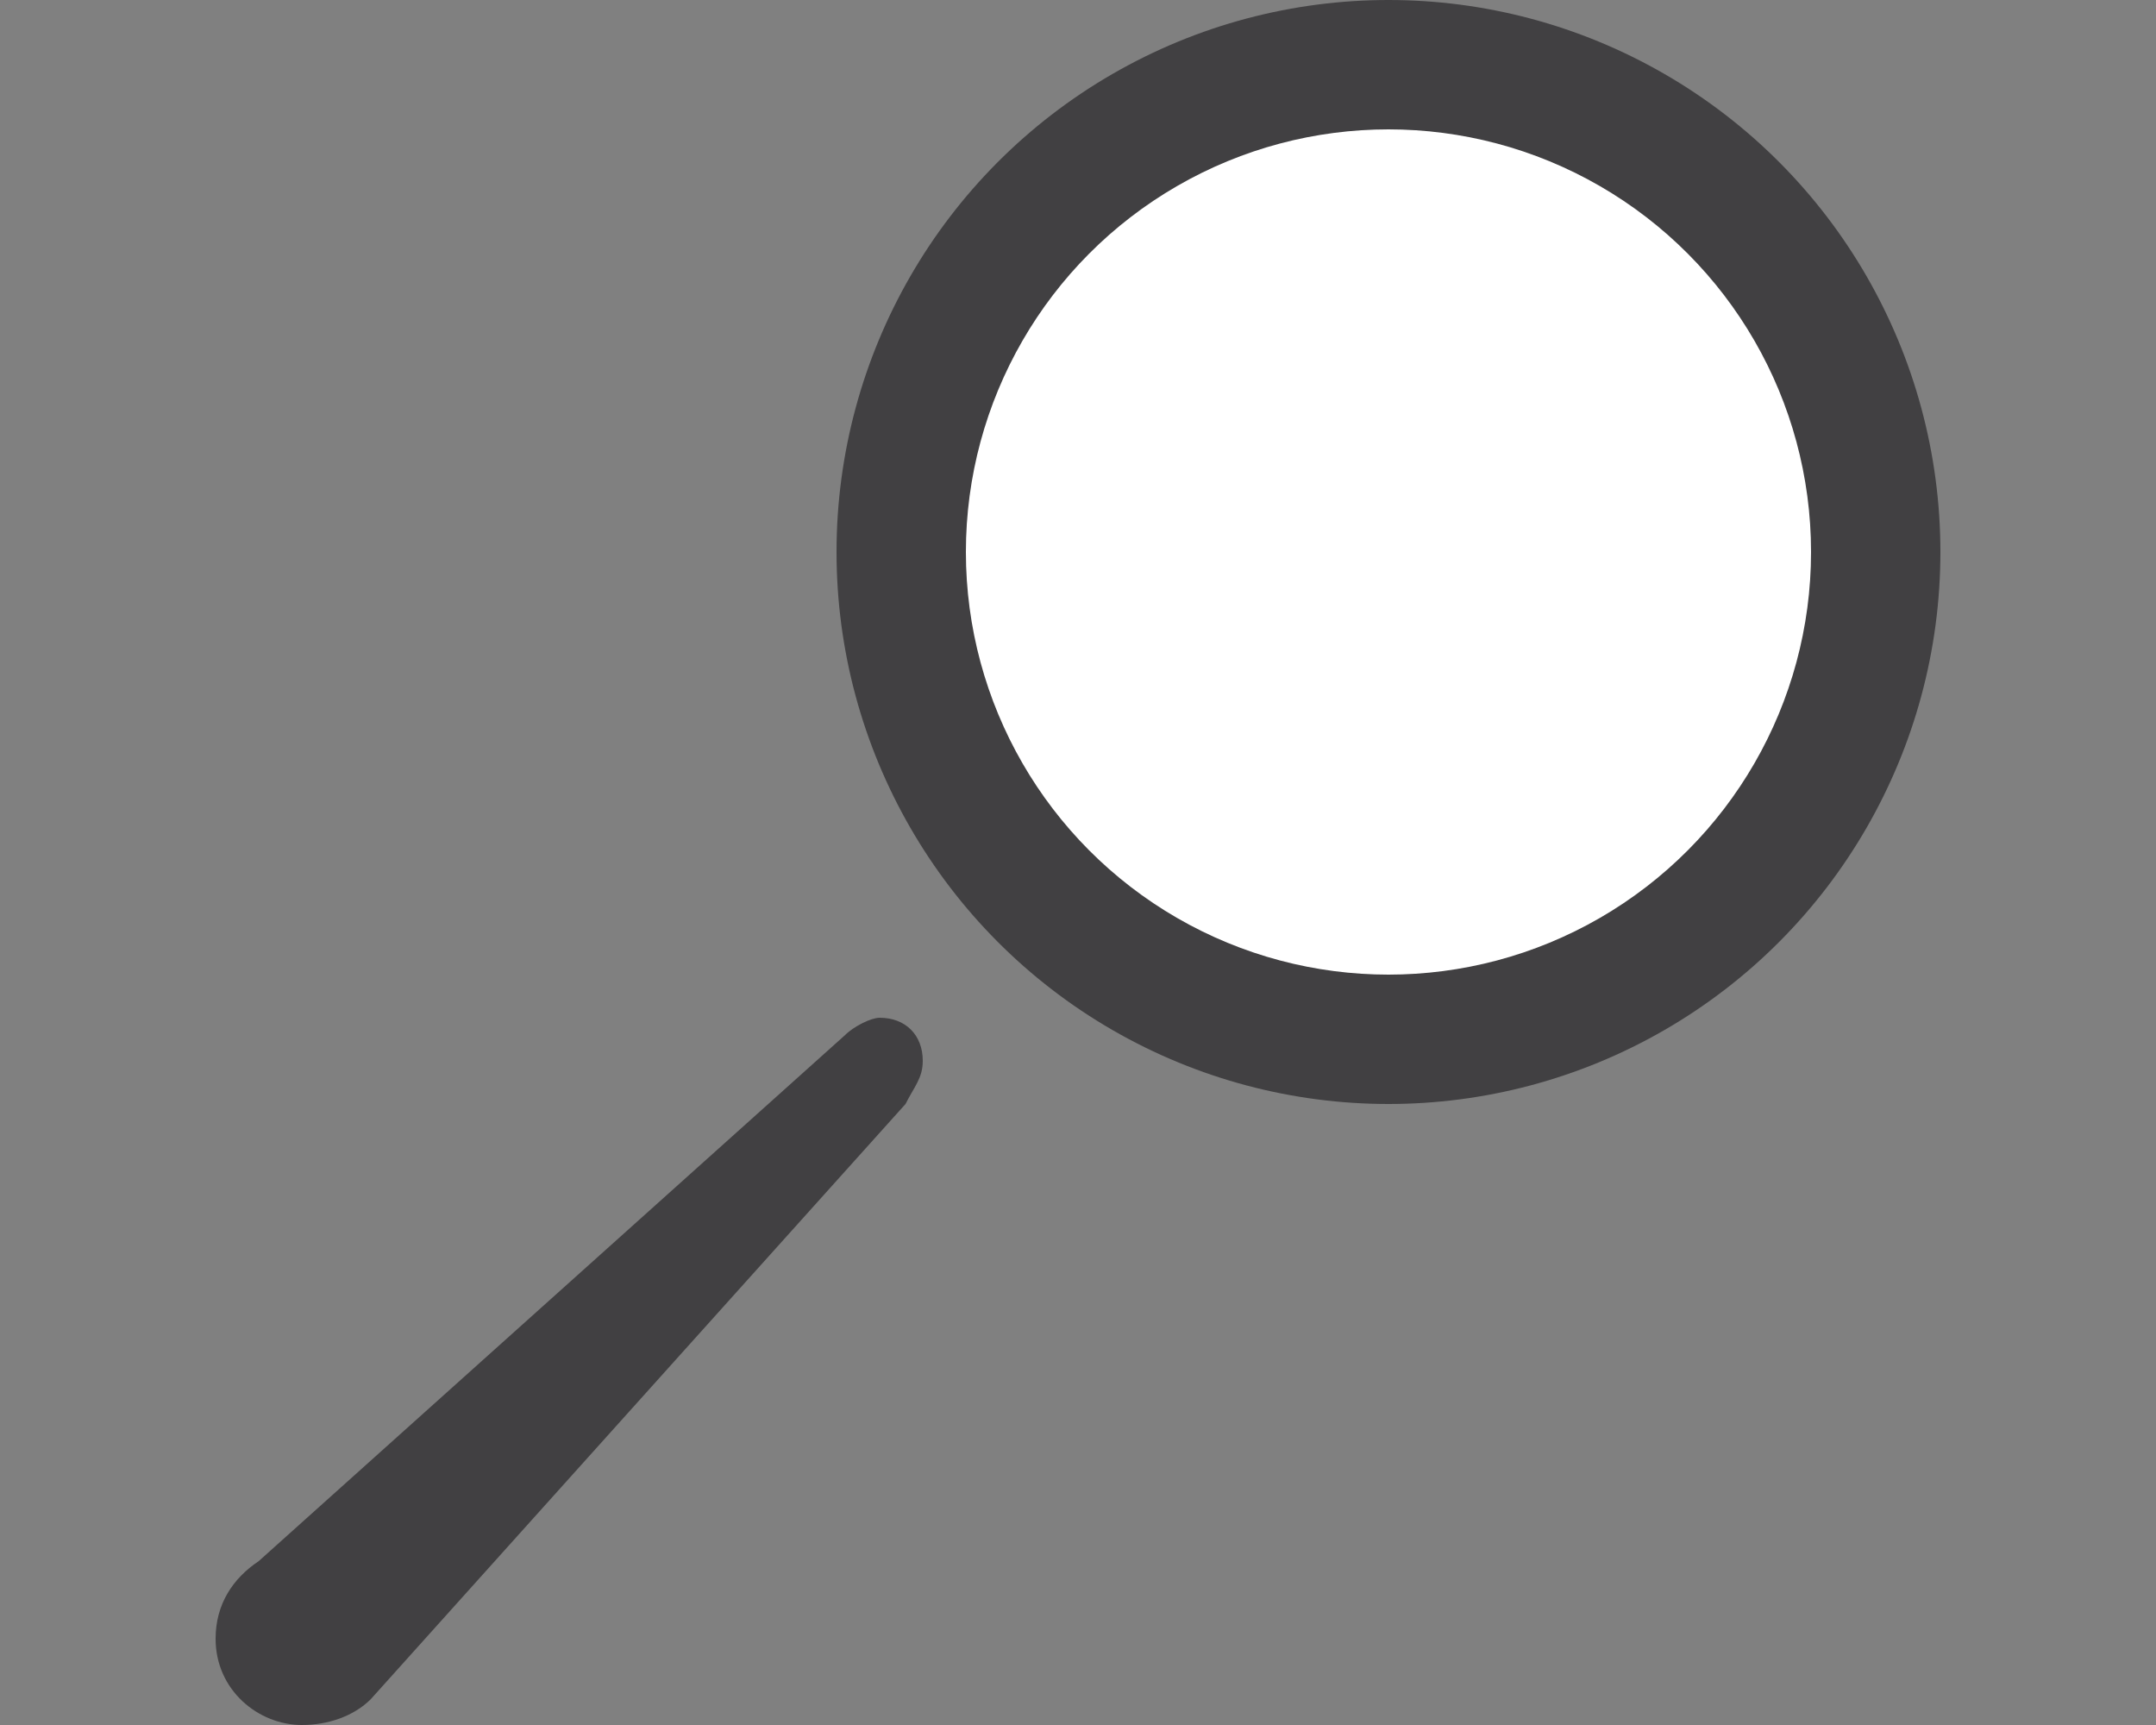 <?xml version="1.0" encoding="utf-8"?>
<!-- Generator: Adobe Illustrator 21.0.1, SVG Export Plug-In . SVG Version: 6.00 Build 0)  -->
<svg version="1.2" baseProfile="tiny" xmlns="http://www.w3.org/2000/svg" xmlns:xlink="http://www.w3.org/1999/xlink" x="0px"
	 y="0px" viewBox="0 0 25 20" overflow="auto" xml:space="preserve">
<rect x="0" y="0" width="25" height="20" fill="#808080" stroke="none"/>
<g id="icon_x5F_search">
	<g>
		<circle fill="#414042" cx="16.1" cy="6.4" r="6.4"/>
		<circle fill="#FFFFFF" cx="16.1" cy="6.4" r="4.9"/>
		<path fill-rule="evenodd" fill="#414042" d="M10.7,12.3c0-0.3-0.2-0.5-0.5-0.5c-0.1,0-0.3,0.1-0.4,0.2L3,18.1
			c-0.3,0.2-0.5,0.5-0.5,0.9c0,0.6,0.5,1,1,1c0.3,0,0.6-0.1,0.8-0.3l0,0l6.2-6.9C10.6,12.6,10.7,12.5,10.7,12.3z"/>
	</g>
</g>
<g id="cc">
</g>
</svg>
